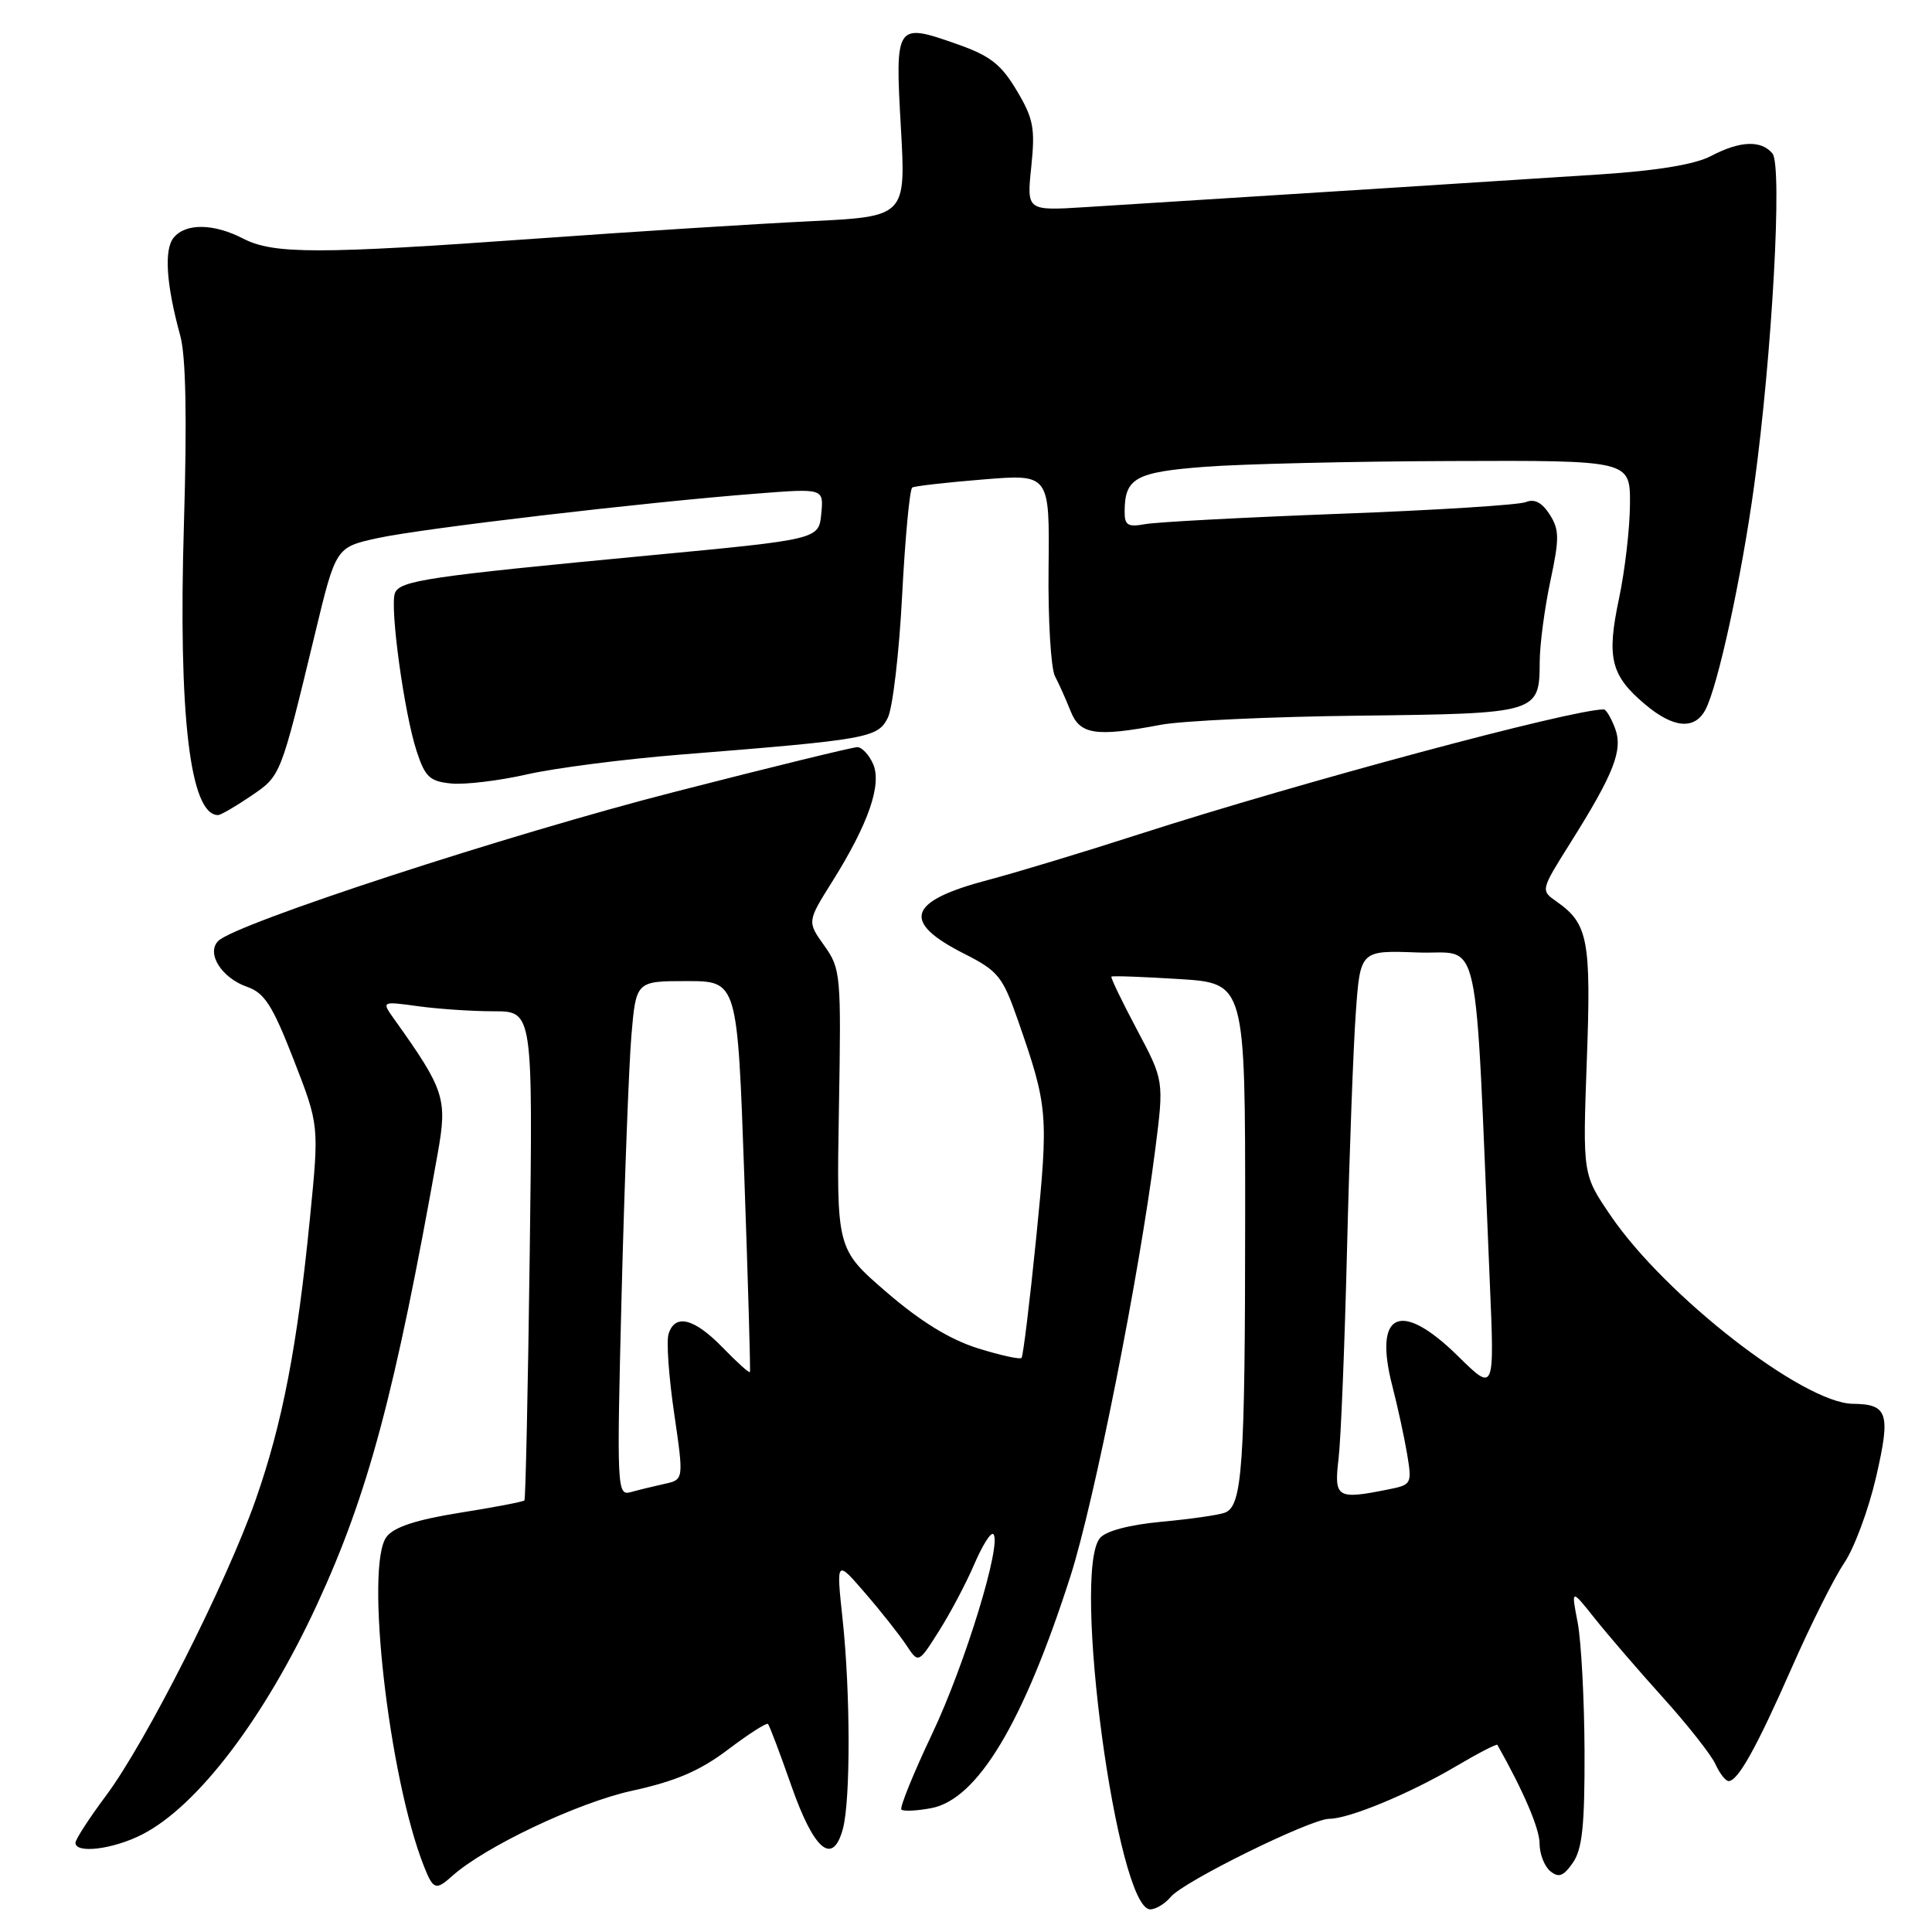 <?xml version="1.0" encoding="UTF-8" standalone="no"?>
<!DOCTYPE svg PUBLIC "-//W3C//DTD SVG 1.1//EN" "http://www.w3.org/Graphics/SVG/1.1/DTD/svg11.dtd" >
<svg xmlns="http://www.w3.org/2000/svg" xmlns:xlink="http://www.w3.org/1999/xlink" version="1.1" viewBox="0 0 256 256">
 <g >
 <path fill="currentColor"
d=" M 155.13 251.35 C 156.82 249.30 173.69 241.00 176.14 241.00 C 178.74 241.00 186.78 237.67 192.91 234.05 C 195.84 232.32 198.32 231.04 198.41 231.20 C 201.86 237.31 204.00 242.30 204.00 244.26 C 204.00 245.63 204.63 247.28 205.41 247.93 C 206.53 248.85 207.15 248.63 208.41 246.83 C 209.66 245.03 209.99 241.91 209.96 232.03 C 209.93 225.14 209.52 217.47 209.05 215.00 C 208.18 210.50 208.18 210.50 211.34 214.48 C 213.08 216.66 217.15 221.39 220.39 224.98 C 223.62 228.56 226.73 232.51 227.30 233.75 C 227.86 234.99 228.65 236.00 229.05 236.00 C 230.29 236.00 232.75 231.58 237.43 220.95 C 239.91 215.31 243.03 209.08 244.37 207.10 C 245.71 205.12 247.61 199.98 248.60 195.68 C 250.54 187.25 250.16 186.06 245.50 186.01 C 238.94 185.92 220.64 171.70 213.41 161.06 C 209.71 155.63 209.71 155.63 210.26 140.54 C 210.85 124.57 210.43 122.39 206.28 119.48 C 204.13 117.98 204.13 117.98 208.05 111.74 C 213.90 102.43 215.09 99.36 213.99 96.47 C 213.47 95.11 212.81 94.00 212.51 94.00 C 208.27 94.00 172.14 103.71 151.00 110.52 C 143.57 112.92 134.57 115.64 131.00 116.58 C 120.24 119.41 119.35 122.12 127.79 126.39 C 132.27 128.66 132.86 129.40 134.88 135.19 C 138.87 146.65 138.95 147.57 137.31 163.93 C 136.45 172.49 135.57 179.69 135.36 179.93 C 135.15 180.16 132.52 179.58 129.52 178.64 C 125.84 177.48 121.93 175.07 117.46 171.21 C 110.84 165.50 110.84 165.50 111.16 146.99 C 111.47 129.10 111.41 128.38 109.22 125.30 C 106.95 122.12 106.95 122.12 110.28 116.81 C 115.08 109.15 116.89 103.93 115.68 101.21 C 115.14 100.00 114.20 99.00 113.60 99.00 C 112.99 99.00 102.15 101.65 89.50 104.90 C 67.41 110.55 31.23 122.37 28.92 124.68 C 27.30 126.30 29.35 129.58 32.74 130.76 C 35.06 131.57 36.11 133.22 38.91 140.41 C 42.29 149.10 42.29 149.10 41.08 161.30 C 39.40 178.38 37.42 188.65 33.86 198.77 C 29.97 209.82 19.34 230.84 14.05 237.93 C 11.82 240.92 10.00 243.73 10.00 244.18 C 10.00 245.66 15.00 245.04 18.83 243.08 C 26.17 239.34 35.07 227.63 42.03 212.56 C 48.79 197.92 52.34 184.63 58.01 152.77 C 59.29 145.58 58.91 144.40 52.26 135.08 C 50.53 132.66 50.53 132.66 55.41 133.33 C 58.09 133.70 62.60 134.00 65.44 134.00 C 70.61 134.00 70.61 134.00 70.19 166.25 C 69.96 183.99 69.64 198.64 69.49 198.81 C 69.33 198.99 65.48 199.73 60.92 200.45 C 55.13 201.38 52.20 202.34 51.22 203.64 C 48.33 207.42 51.51 235.48 56.16 247.25 C 57.40 250.40 57.75 250.53 59.92 248.58 C 64.24 244.70 76.54 238.87 83.72 237.29 C 89.54 236.02 92.75 234.64 96.46 231.83 C 99.19 229.77 101.57 228.24 101.76 228.43 C 101.95 228.62 103.35 232.31 104.86 236.63 C 107.87 245.22 110.35 247.28 111.69 242.32 C 112.71 238.51 112.69 224.28 111.65 214.57 C 110.80 206.64 110.80 206.64 114.65 211.11 C 116.77 213.56 119.22 216.67 120.10 218.00 C 121.70 220.43 121.70 220.43 124.43 216.10 C 125.94 213.72 128.04 209.74 129.11 207.24 C 130.18 204.75 131.30 202.97 131.62 203.28 C 132.80 204.46 127.88 220.53 123.52 229.73 C 121.02 235.00 119.19 239.52 119.44 239.78 C 119.70 240.03 121.48 239.95 123.39 239.59 C 129.53 238.43 135.61 228.29 141.85 208.82 C 145.00 198.98 150.96 169.00 153.07 152.35 C 154.24 143.19 154.24 143.19 150.64 136.41 C 148.66 132.68 147.14 129.53 147.27 129.41 C 147.40 129.28 151.44 129.43 156.25 129.73 C 165.00 130.28 165.00 130.28 164.99 161.39 C 164.98 194.42 164.62 199.55 162.30 200.44 C 161.49 200.75 157.72 201.29 153.92 201.64 C 149.64 202.04 146.53 202.86 145.75 203.80 C 141.98 208.34 148.02 253.00 152.41 253.00 C 153.15 253.00 154.37 252.26 155.13 251.35 Z  M 33.23 105.49 C 37.24 102.76 37.13 103.04 41.73 84.01 C 44.50 72.52 44.50 72.52 50.00 71.31 C 55.80 70.03 85.42 66.55 100.32 65.40 C 109.15 64.71 109.15 64.71 108.82 68.09 C 108.50 71.47 108.50 71.47 86.00 73.60 C 56.66 76.38 52.97 76.93 52.33 78.59 C 51.63 80.42 53.55 94.47 55.20 99.51 C 56.33 102.97 56.94 103.54 59.81 103.82 C 61.62 103.99 66.14 103.45 69.83 102.61 C 73.53 101.77 82.67 100.59 90.15 99.99 C 115.06 98.00 116.30 97.78 117.64 95.11 C 118.29 93.79 119.15 86.47 119.54 78.83 C 119.94 71.20 120.54 64.80 120.88 64.60 C 121.22 64.40 125.46 63.92 130.29 63.53 C 139.08 62.81 139.08 62.81 138.94 75.26 C 138.86 82.10 139.25 88.56 139.79 89.60 C 140.34 90.65 141.27 92.74 141.87 94.25 C 143.10 97.35 145.20 97.67 153.80 96.04 C 156.59 95.51 168.42 94.96 180.08 94.83 C 203.85 94.55 203.99 94.51 204.02 87.68 C 204.03 85.38 204.67 80.58 205.43 77.00 C 206.64 71.33 206.63 70.20 205.34 68.17 C 204.32 66.58 203.32 66.06 202.18 66.53 C 201.25 66.91 190.15 67.61 177.50 68.08 C 164.85 68.56 153.26 69.17 151.75 69.45 C 149.42 69.87 149.00 69.61 149.02 67.72 C 149.05 63.34 150.48 62.55 159.71 61.85 C 164.54 61.48 179.19 61.13 192.25 61.09 C 216.00 61.00 216.00 61.00 215.98 66.75 C 215.97 69.91 215.32 75.56 214.53 79.30 C 212.86 87.18 213.43 89.50 217.99 93.34 C 221.73 96.49 224.53 96.74 225.97 94.06 C 227.62 90.97 230.77 76.50 232.44 64.30 C 234.82 46.96 236.20 21.94 234.86 20.34 C 233.37 18.54 230.56 18.65 226.70 20.68 C 224.60 21.79 219.56 22.62 212.00 23.11 C 202.01 23.77 167.86 25.94 143.77 27.45 C 136.04 27.93 136.04 27.93 136.65 22.09 C 137.18 16.99 136.94 15.71 134.72 11.99 C 132.66 8.53 131.19 7.38 126.85 5.86 C 118.69 2.98 118.59 3.12 119.37 16.87 C 120.04 28.70 120.04 28.70 107.27 29.32 C 100.25 29.66 83.93 30.69 71.00 31.62 C 42.14 33.69 36.23 33.69 32.21 31.61 C 28.32 29.60 24.62 29.55 23.02 31.48 C 21.71 33.06 22.02 37.68 23.89 44.50 C 24.63 47.18 24.79 55.43 24.37 69.50 C 23.61 94.77 25.17 108.00 28.89 108.00 C 29.25 108.00 31.20 106.87 33.23 105.49 Z  M 82.37 171.37 C 82.75 156.59 83.33 141.24 83.66 137.25 C 84.28 130.00 84.28 130.00 91.00 130.00 C 97.71 130.00 97.71 130.00 98.62 155.75 C 99.12 169.91 99.46 181.64 99.37 181.81 C 99.29 181.98 97.66 180.52 95.76 178.56 C 91.98 174.67 89.44 174.03 88.59 176.75 C 88.28 177.71 88.62 182.45 89.33 187.28 C 90.61 196.06 90.61 196.06 88.06 196.62 C 86.65 196.93 84.64 197.42 83.60 197.71 C 81.75 198.22 81.71 197.46 82.37 171.37 Z  M 177.37 193.25 C 177.68 190.64 178.18 178.15 178.49 165.50 C 178.80 152.85 179.32 138.77 179.65 134.21 C 180.24 125.92 180.24 125.92 187.87 126.21 C 196.39 126.53 195.35 121.78 197.41 169.98 C 198.03 184.45 198.03 184.45 193.23 179.73 C 185.59 172.20 181.96 173.83 184.49 183.65 C 185.18 186.32 186.06 190.35 186.44 192.61 C 187.11 196.63 187.06 196.74 183.94 197.36 C 177.12 198.73 176.75 198.49 177.37 193.25 Z "/>
</g>
</svg>